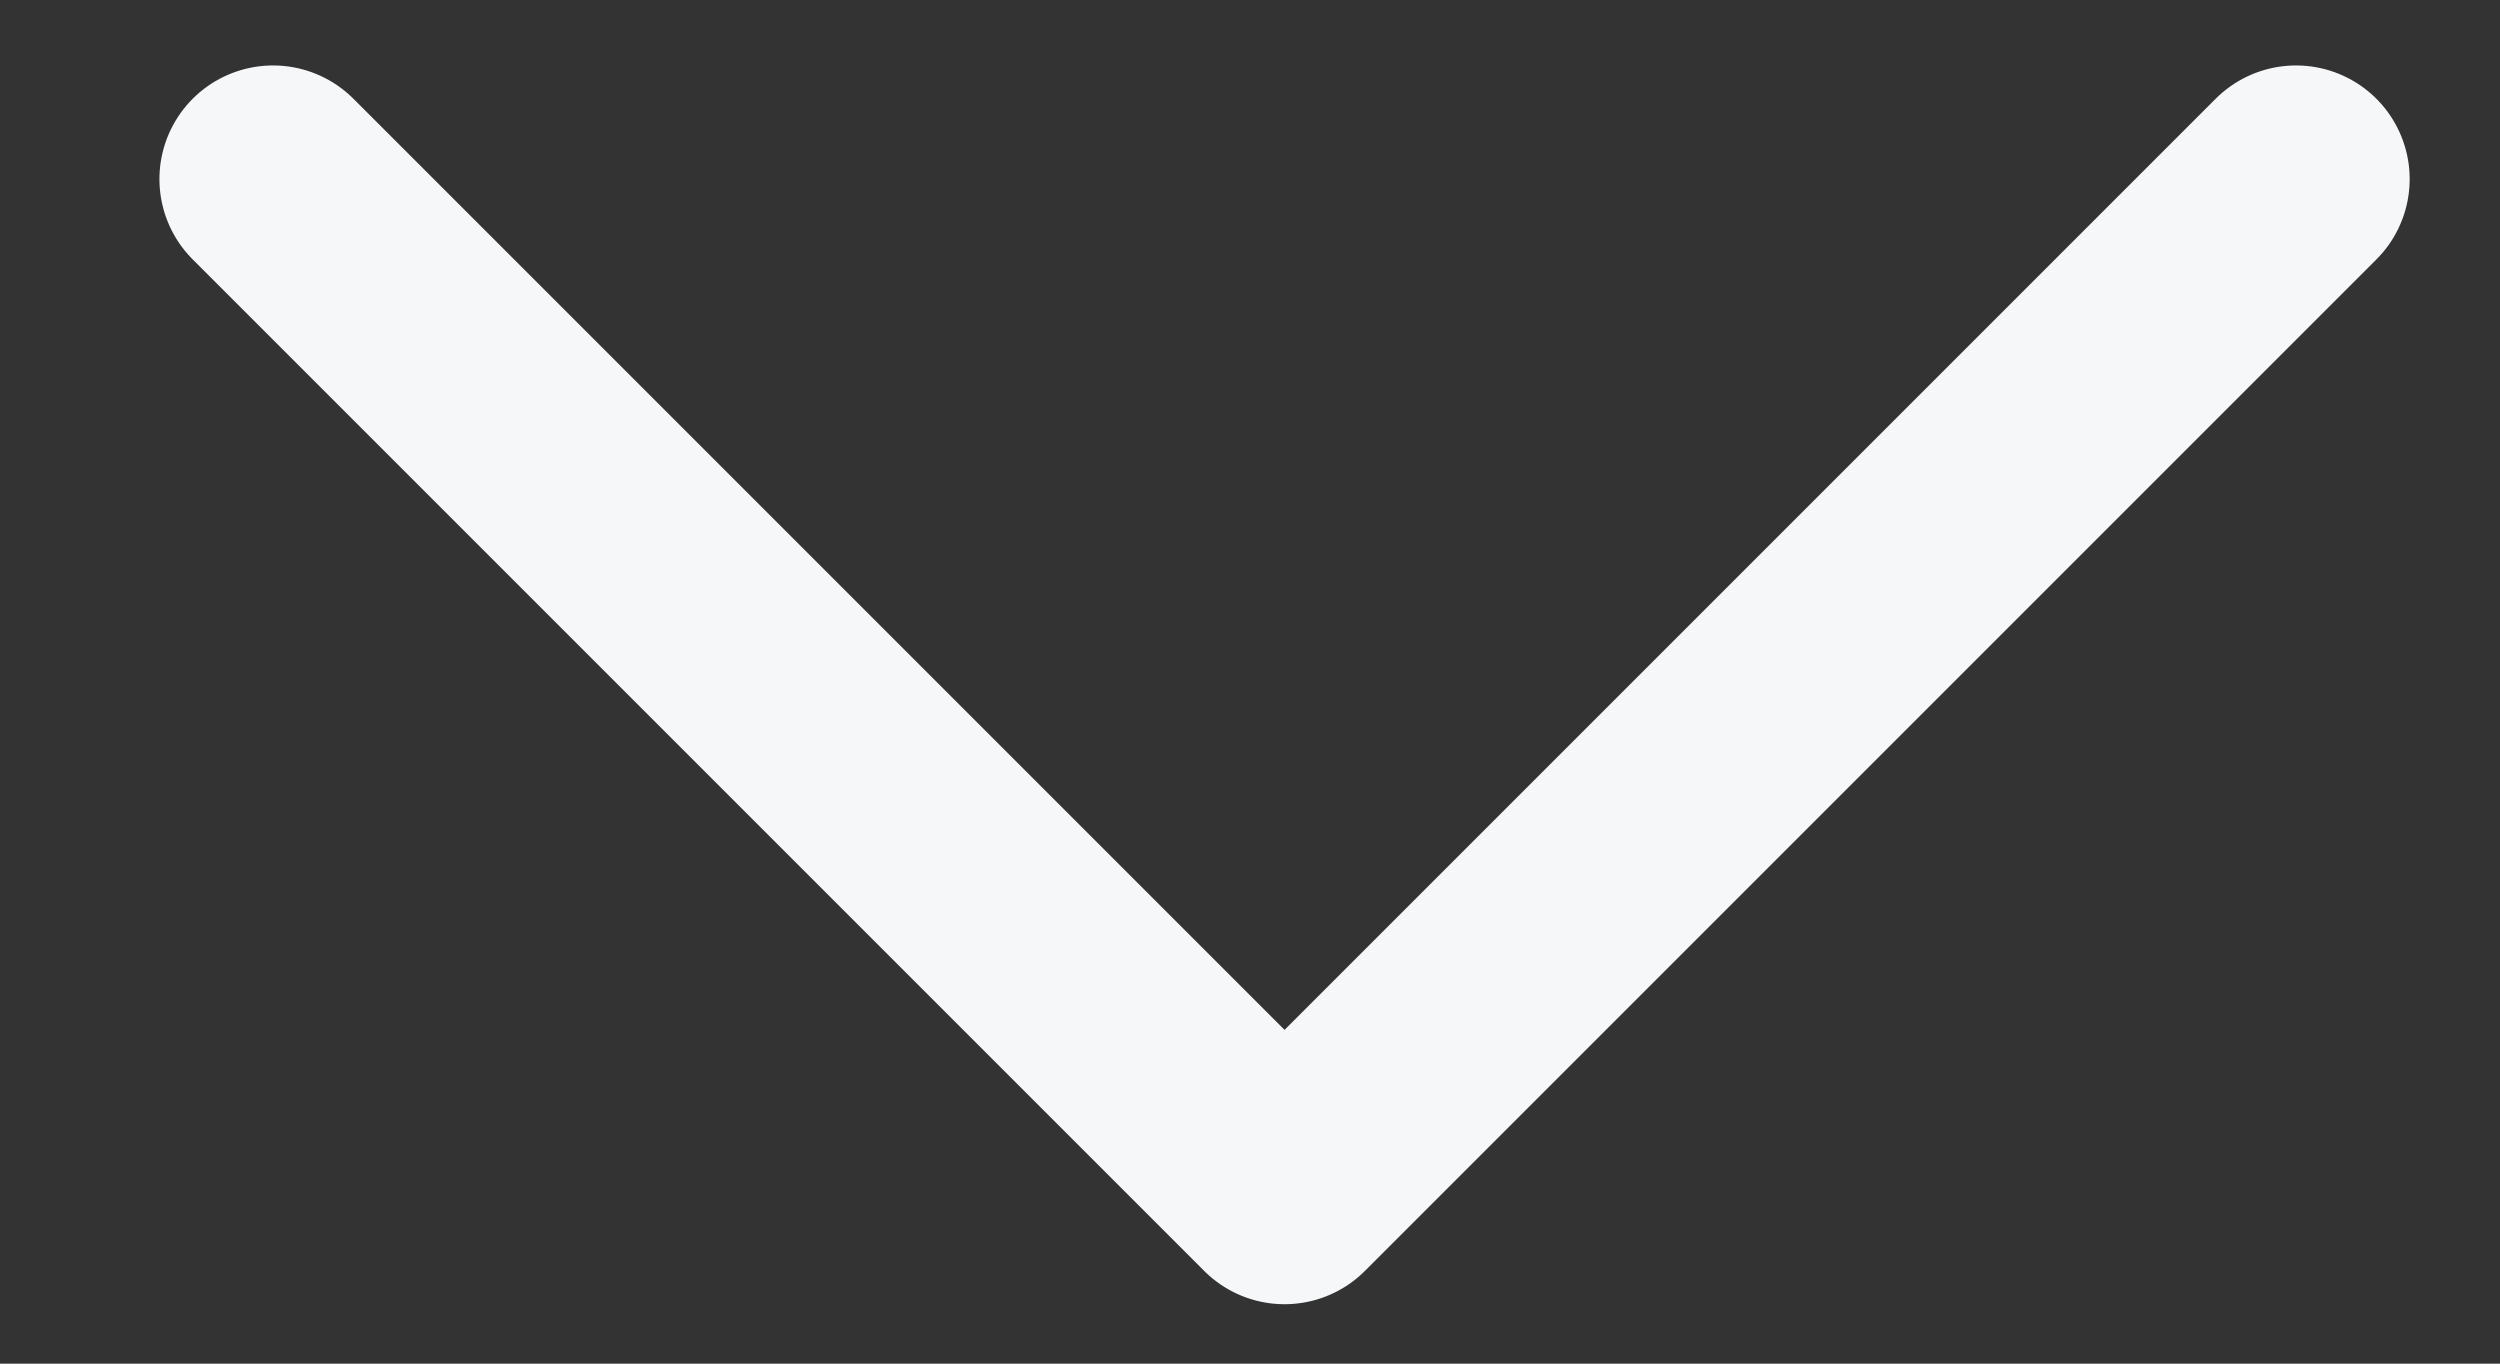 <?xml version="1.0" encoding="UTF-8"?>
<svg width="11px" height="6px" viewBox="0 0 11 6" version="1.1" xmlns="http://www.w3.org/2000/svg" xmlns:xlink="http://www.w3.org/1999/xlink">
    <rect x="0" y="0" width="11" height="6" fill="#333333" stroke="none"/>
    <!-- Generator: Sketch 52.5 (67469) - http://www.bohemiancoding.com/sketch -->
    <title>Path 4</title>
    <desc>Created with Sketch.</desc>
    <g id="Desktop" stroke="none" stroke-width="1" fill="none" fill-rule="evenodd" stroke-linecap="round" stroke-linejoin="round">
        <g id="Work-Desktop-Copy" transform="translate(-546, -737)" stroke="#F6F7F8">
            <g id="Group-8" transform="translate(271, 731.32)">
                <polyline id="Path-4" transform="translate(280.652, 6.468) rotate(-315) translate(-280.652, -6.468) " points="283.799 3.321 283.799 9.615 277.505 9.615"></polyline>
            </g>
        </g>
    </g>
</svg>